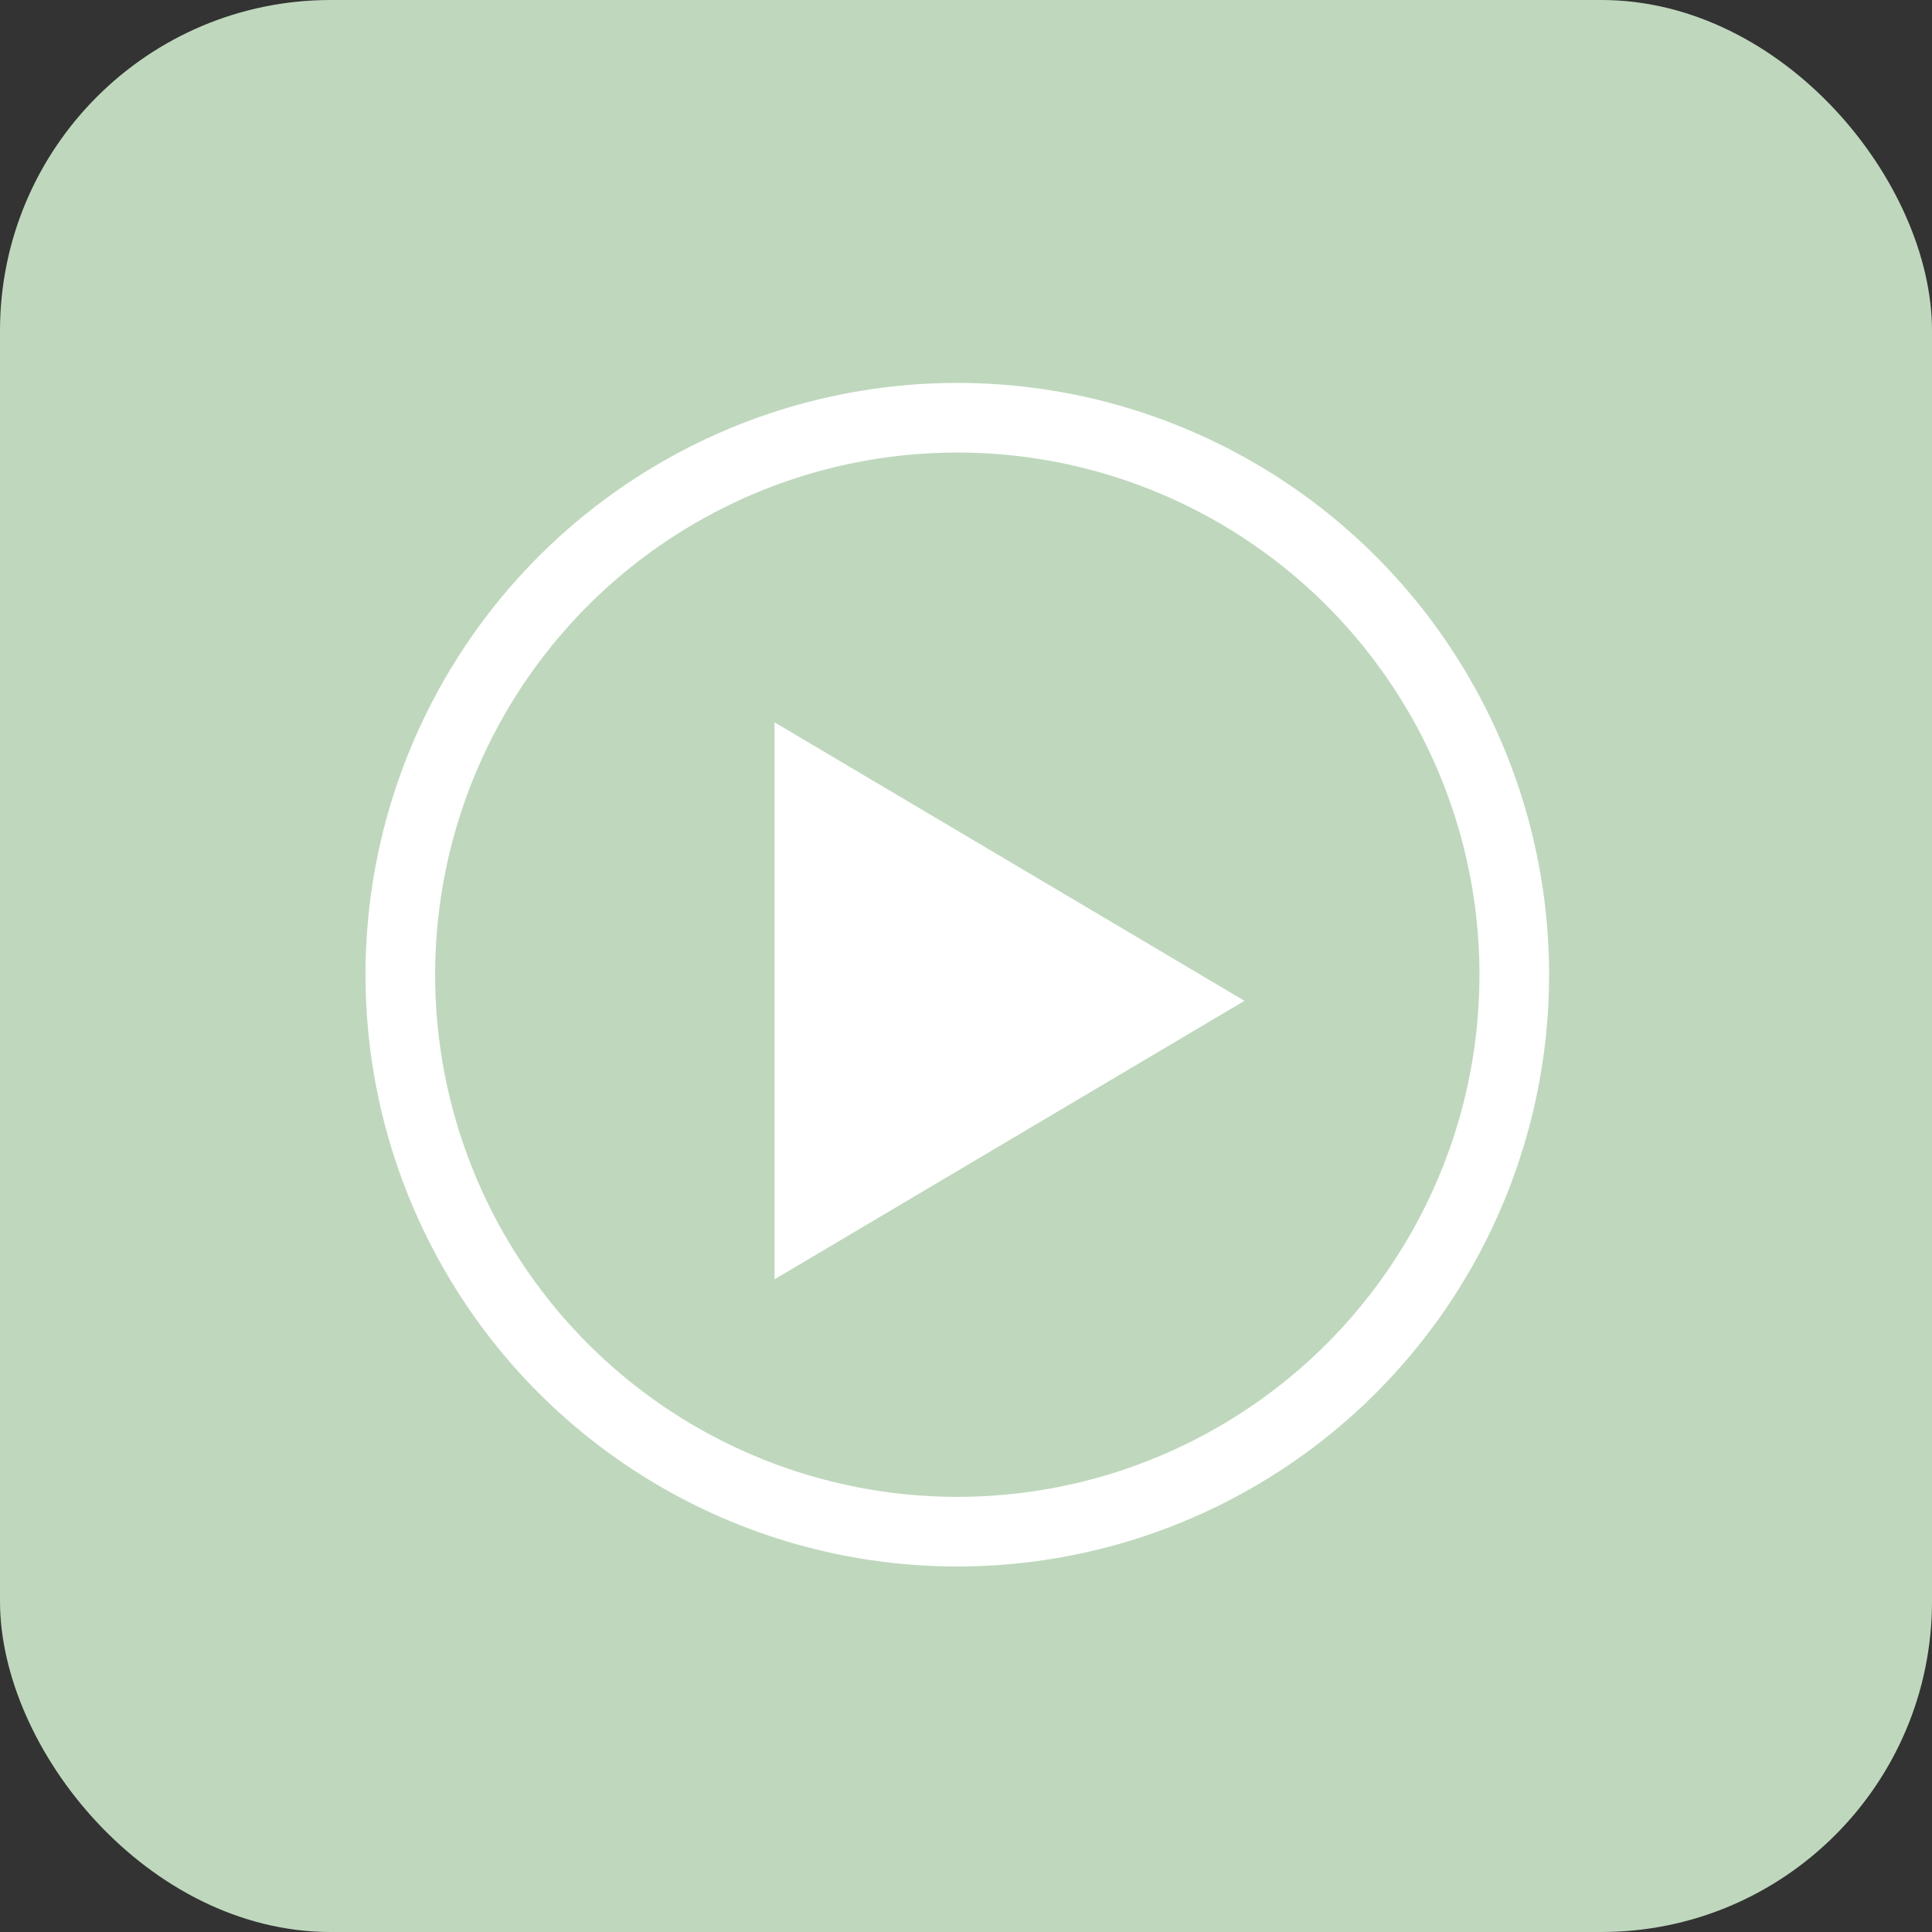 <?xml version="1.0" encoding="UTF-8"?>
<svg width="111px" height="111px" viewBox="0 0 111 111" version="1.1" xmlns="http://www.w3.org/2000/svg" xmlns:xlink="http://www.w3.org/1999/xlink">
    <rect x="0" y="0" width="111" height="111" fill="#333333" stroke="none"/>
    <!-- Generator: Sketch 48.2 (47327) - http://www.bohemiancoding.com/sketch -->
    <title>Resume Button Square</title>
    <desc>Created with Sketch.</desc>
    <defs></defs>
    <g id="Learn---Chapter-2" stroke="none" stroke-width="1" fill="none" fill-rule="evenodd" transform="translate(-862, -718)">
        <g id="Resume-Button-Square" transform="translate(862, 718)">
            <rect id="Rectangle-2" fill="#BFD8BD" fill-rule="evenodd" x="0" y="0" width="111" height="111" rx="19"></rect>
            <polygon id="Triangle" fill="#FFFFFF" fill-rule="evenodd" transform="translate(58, 57.5) rotate(90) translate(-58, -57.5) " points="58 44 74 71 42 71"></polygon>
            <circle id="Oval-2" stroke="#FFFFFF" stroke-width="4" cx="55" cy="56" r="32"></circle>
        </g>
    </g>
</svg>